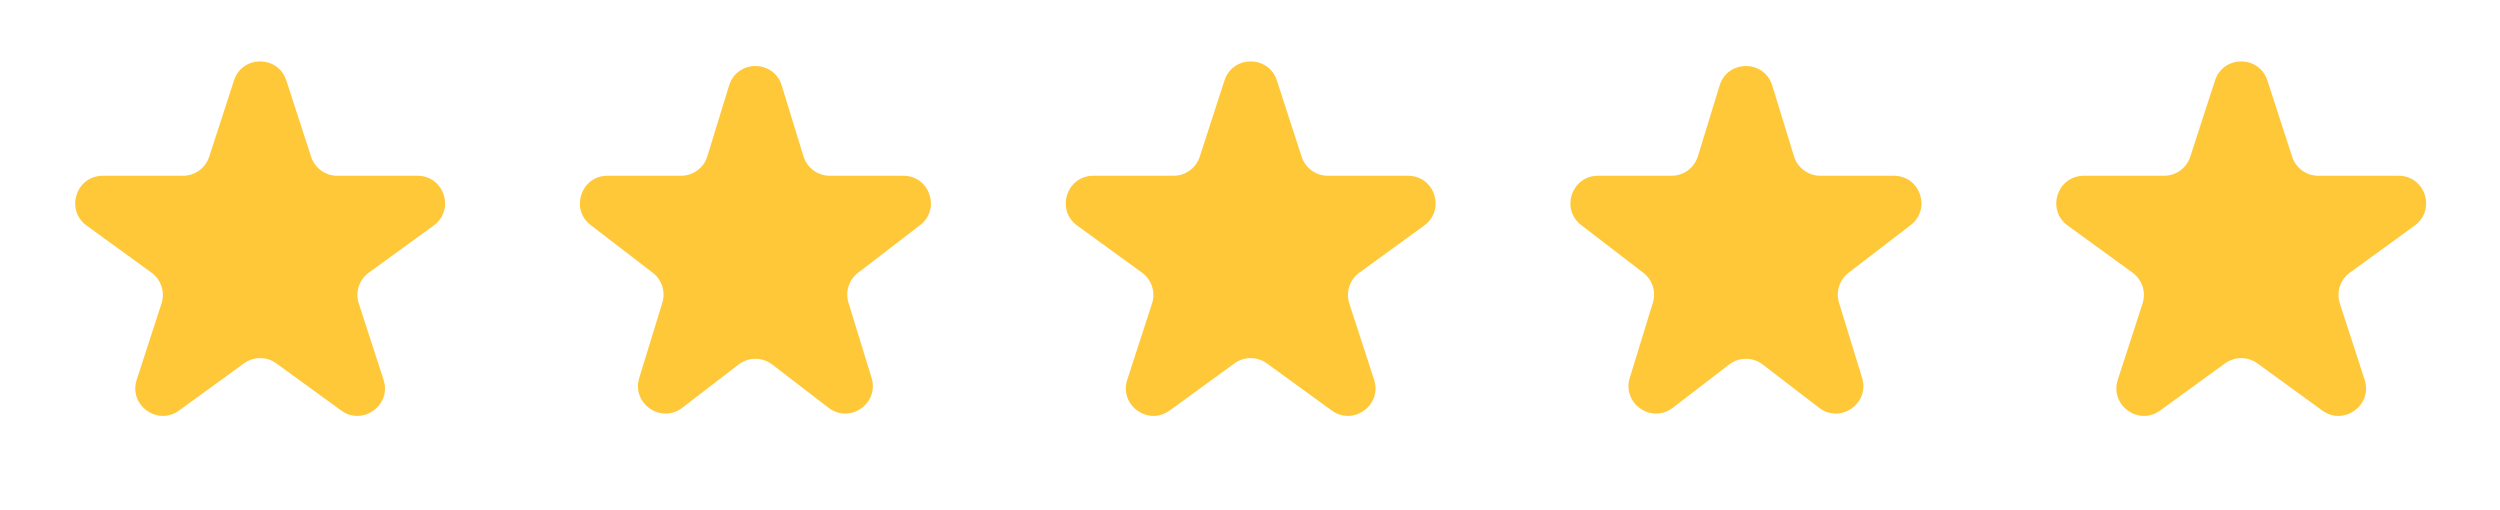 <svg width="152" height="31" viewBox="0 0 152 31" fill="none" xmlns="http://www.w3.org/2000/svg">
<path d="M14.226 4.89C14.726 3.349 16.907 3.349 17.408 4.89L18.915 9.53C19.139 10.219 19.782 10.686 20.506 10.686H25.385C27.006 10.686 27.679 12.759 26.368 13.712L22.421 16.579C21.835 17.006 21.59 17.761 21.814 18.45L23.321 23.09C23.822 24.631 22.058 25.913 20.747 24.96L16.8 22.093C16.214 21.666 15.42 21.666 14.833 22.093L10.886 24.96C9.575 25.913 7.811 24.631 8.312 23.09L9.82 18.45C10.044 17.761 9.798 17.006 9.212 16.579L5.265 13.712C3.954 12.759 4.628 10.686 6.248 10.686H11.127C11.852 10.686 12.494 10.219 12.718 9.53L14.226 4.89Z" fill="#FFC839"/>
<path d="M44.33 5.196C44.814 3.621 47.044 3.621 47.528 5.196L48.852 9.504C49.068 10.206 49.717 10.686 50.451 10.686H54.926C56.524 10.686 57.212 12.712 55.945 13.685L52.168 16.586C51.614 17.012 51.383 17.737 51.588 18.404L52.992 22.974C53.471 24.532 51.667 25.785 50.374 24.792L46.948 22.161C46.347 21.699 45.511 21.699 44.91 22.161L41.484 24.792C40.191 25.785 38.387 24.532 38.866 22.974L40.27 18.404C40.475 17.737 40.244 17.012 39.69 16.586L35.913 13.685C34.646 12.712 35.334 10.686 36.932 10.686H41.407C42.141 10.686 42.79 10.206 43.006 9.504L44.33 5.196Z" fill="#FFC839"/>
<path d="M74.45 4.89C74.951 3.349 77.131 3.349 77.632 4.89L79.14 9.53C79.364 10.219 80.006 10.686 80.731 10.686H85.609C87.23 10.686 87.904 12.759 86.593 13.712L82.646 16.579C82.059 17.006 81.814 17.761 82.038 18.45L83.546 23.09C84.046 24.631 82.282 25.913 80.971 24.96L77.024 22.093C76.438 21.666 75.644 21.666 75.058 22.093L71.111 24.96C69.8 25.913 68.036 24.631 68.537 23.09L70.044 18.45C70.268 17.761 70.023 17.006 69.436 16.579L65.49 13.712C64.178 12.759 64.852 10.686 66.473 10.686H71.352C72.076 10.686 72.719 10.219 72.942 9.53L74.45 4.89Z" fill="#FFC839"/>
<path d="M104.554 5.196C105.038 3.621 107.268 3.621 107.752 5.196L109.076 9.504C109.292 10.206 109.941 10.686 110.676 10.686H115.15C116.748 10.686 117.436 12.712 116.169 13.685L112.392 16.586C111.838 17.012 111.607 17.737 111.812 18.404L113.216 22.974C113.695 24.532 111.891 25.785 110.598 24.792L107.172 22.161C106.571 21.699 105.735 21.699 105.134 22.161L101.708 24.792C100.415 25.785 98.611 24.532 99.09 22.974L100.494 18.404C100.7 17.737 100.468 17.012 99.914 16.586L96.137 13.685C94.87 12.712 95.558 10.686 97.156 10.686H101.631C102.365 10.686 103.014 10.206 103.23 9.504L104.554 5.196Z" fill="#FFC839"/>
<path d="M134.674 4.89C135.175 3.349 137.355 3.349 137.856 4.89L139.364 9.53C139.588 10.219 140.23 10.686 140.955 10.686H145.834C147.454 10.686 148.128 12.759 146.817 13.712L142.87 16.579C142.284 17.006 142.038 17.761 142.262 18.45L143.77 23.09C144.271 24.631 142.507 25.913 141.195 24.96L137.249 22.093C136.662 21.666 135.868 21.666 135.282 22.093L131.335 24.96C130.024 25.913 128.26 24.631 128.761 23.09L130.268 18.45C130.492 17.761 130.247 17.006 129.661 16.579L125.714 13.712C124.403 12.759 125.076 10.686 126.697 10.686H131.576C132.3 10.686 132.943 10.219 133.167 9.53L134.674 4.89Z" fill="#FFC839"/>
</svg>
